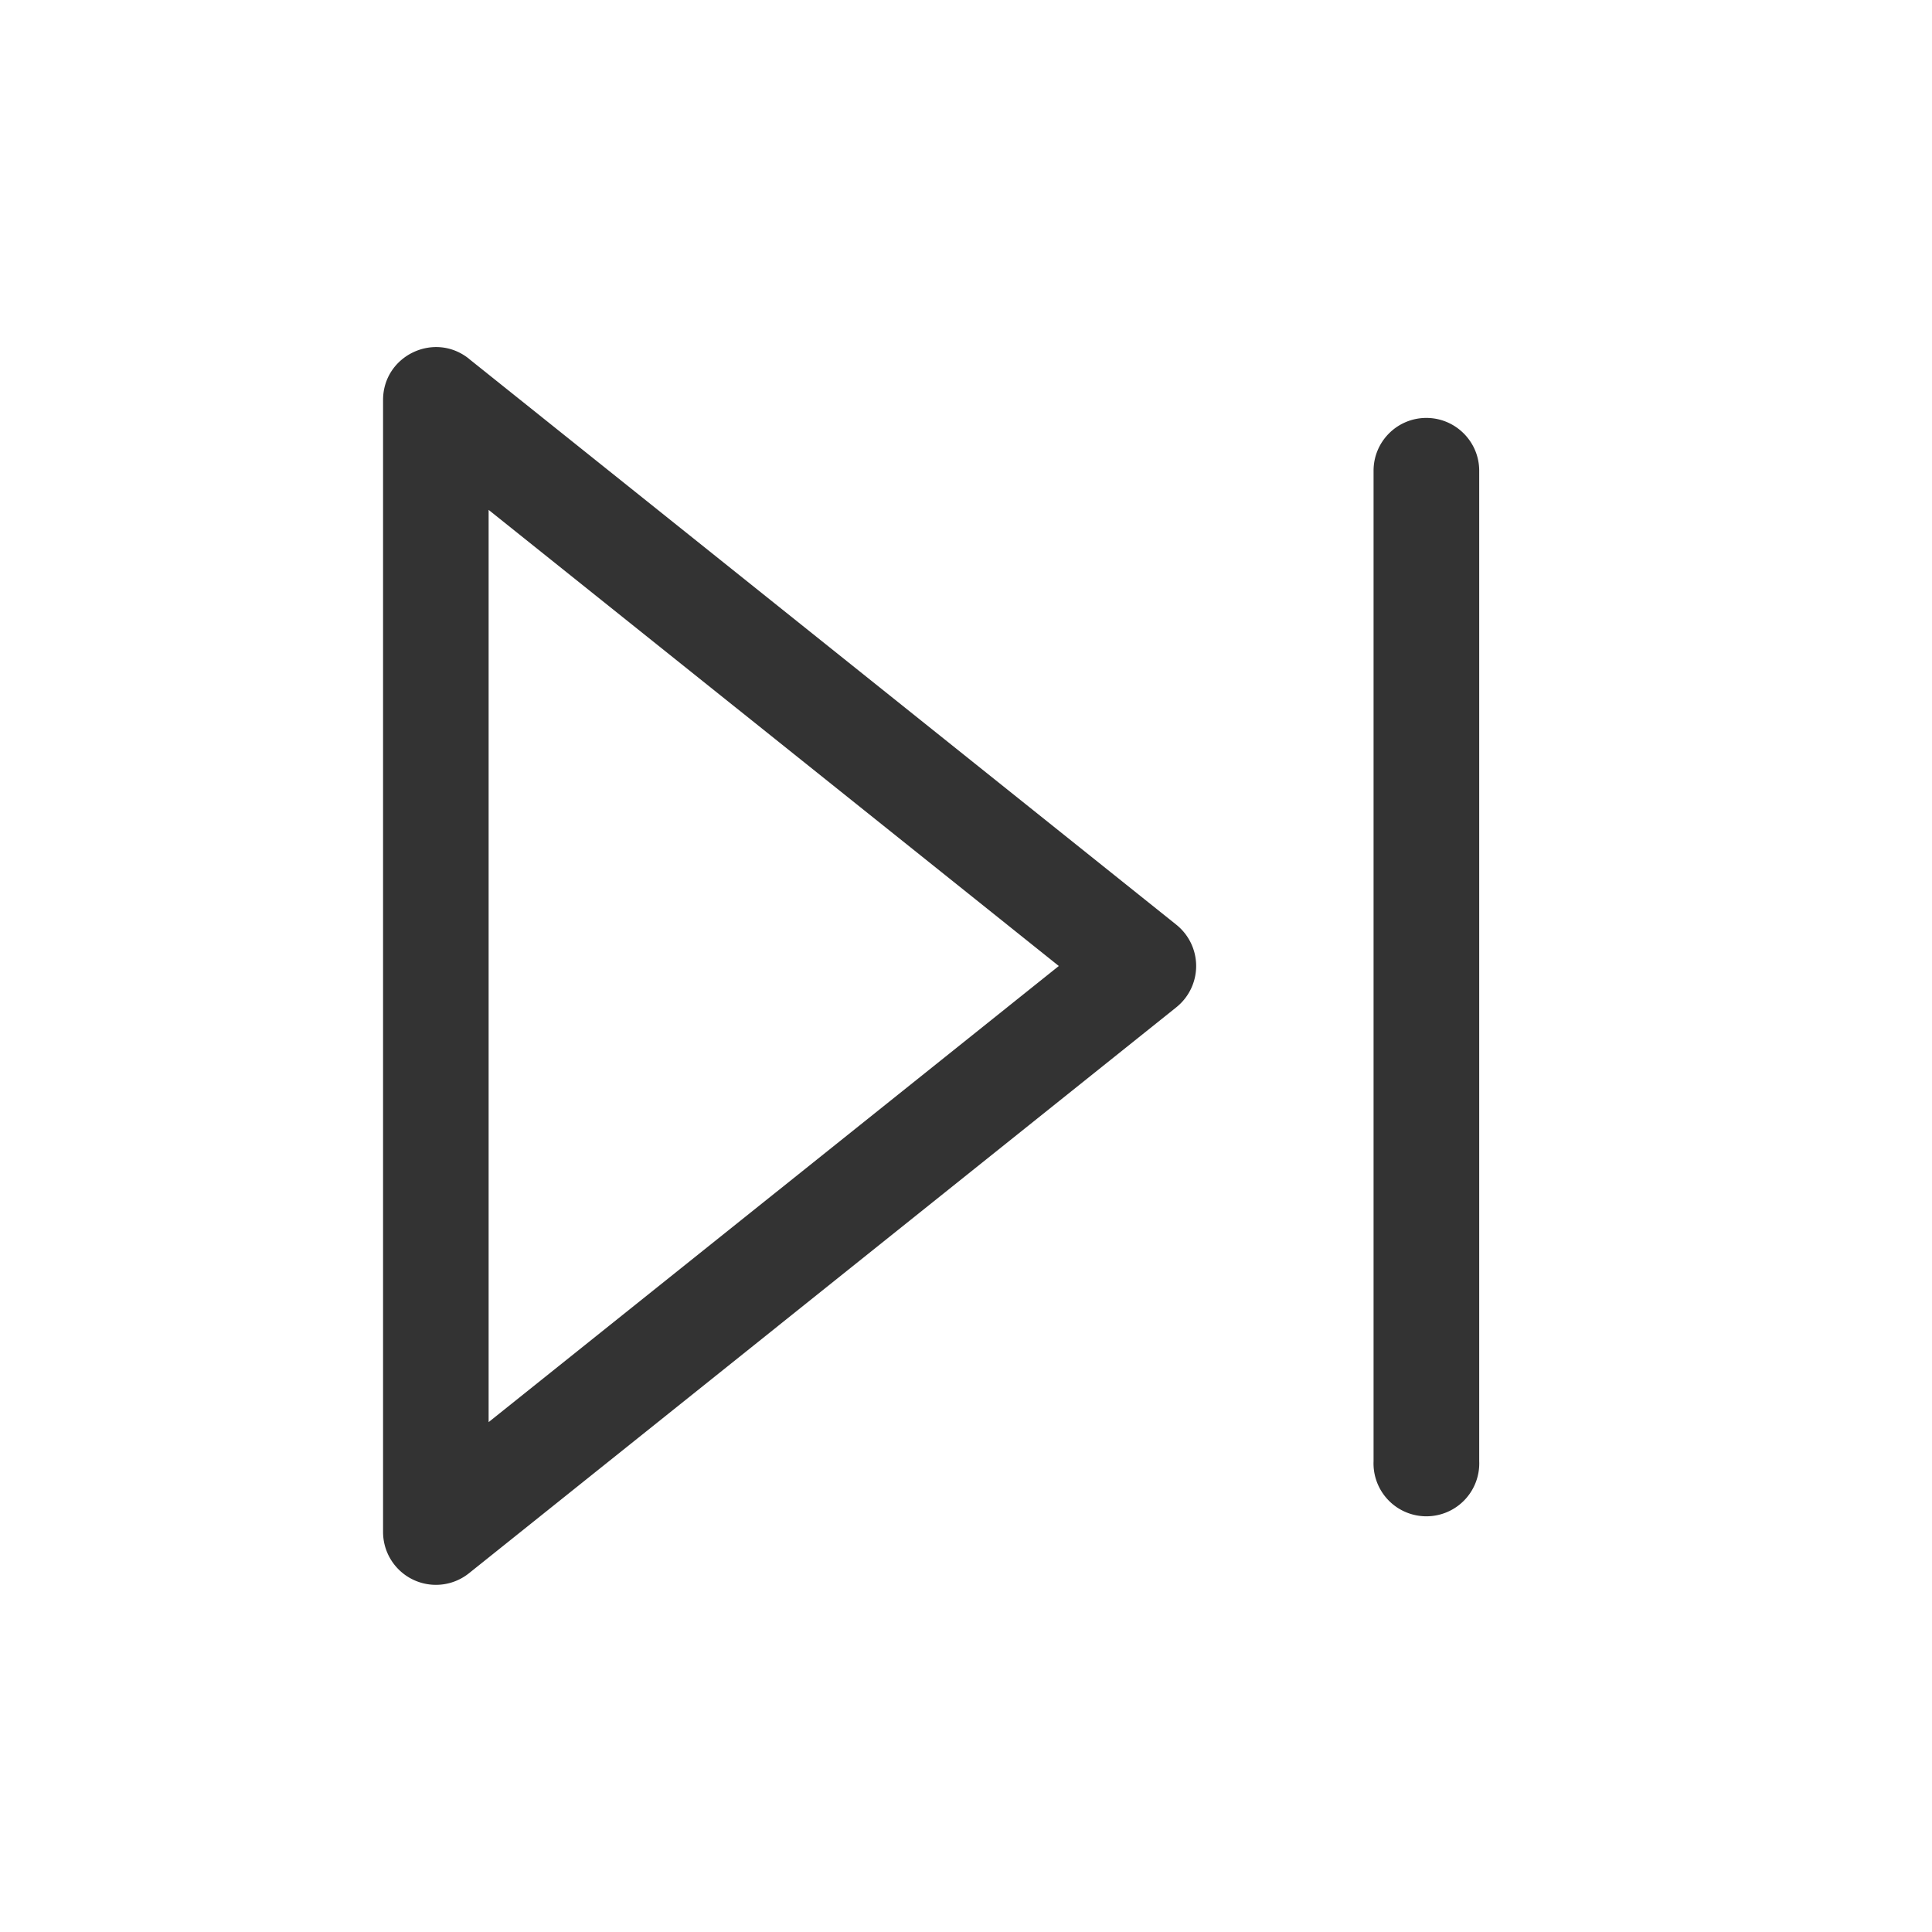<?xml version="1.0" standalone="no"?><!DOCTYPE svg PUBLIC "-//W3C//DTD SVG 1.1//EN" "http://www.w3.org/Graphics/SVG/1.1/DTD/svg11.dtd"><svg t="1651299583549" class="icon" viewBox="0 0 1024 1024" version="1.1" xmlns="http://www.w3.org/2000/svg" p-id="7951" xmlns:xlink="http://www.w3.org/1999/xlink" width="200" height="200"><defs><style type="text/css">@font-face { font-family: feedback-iconfont; src: url("//at.alicdn.com/t/font_1031158_u69w8yhxdu.woff2?t=1630033759944") format("woff2"), url("//at.alicdn.com/t/font_1031158_u69w8yhxdu.woff?t=1630033759944") format("woff"), url("//at.alicdn.com/t/font_1031158_u69w8yhxdu.ttf?t=1630033759944") format("truetype"); }
</style></defs><path d="M248.506 190.138l374.97 299.985a28.02 28.02 0 0 1 0 43.753L248.553 833.862a28.02 28.02 0 0 1-45.521-21.876V212.015c0-23.505 27.183-36.538 45.521-21.876z m507.485 31.372c15.453 0 28.02 12.567 28.02 27.974v525.033a28.02 28.02 0 1 1-55.994 0V249.484c0-15.453 12.521-27.974 27.974-27.974zM258.979 270.243v483.514L561.199 512 258.979 270.243z" fill="#333333" p-id="7952"></path></svg>